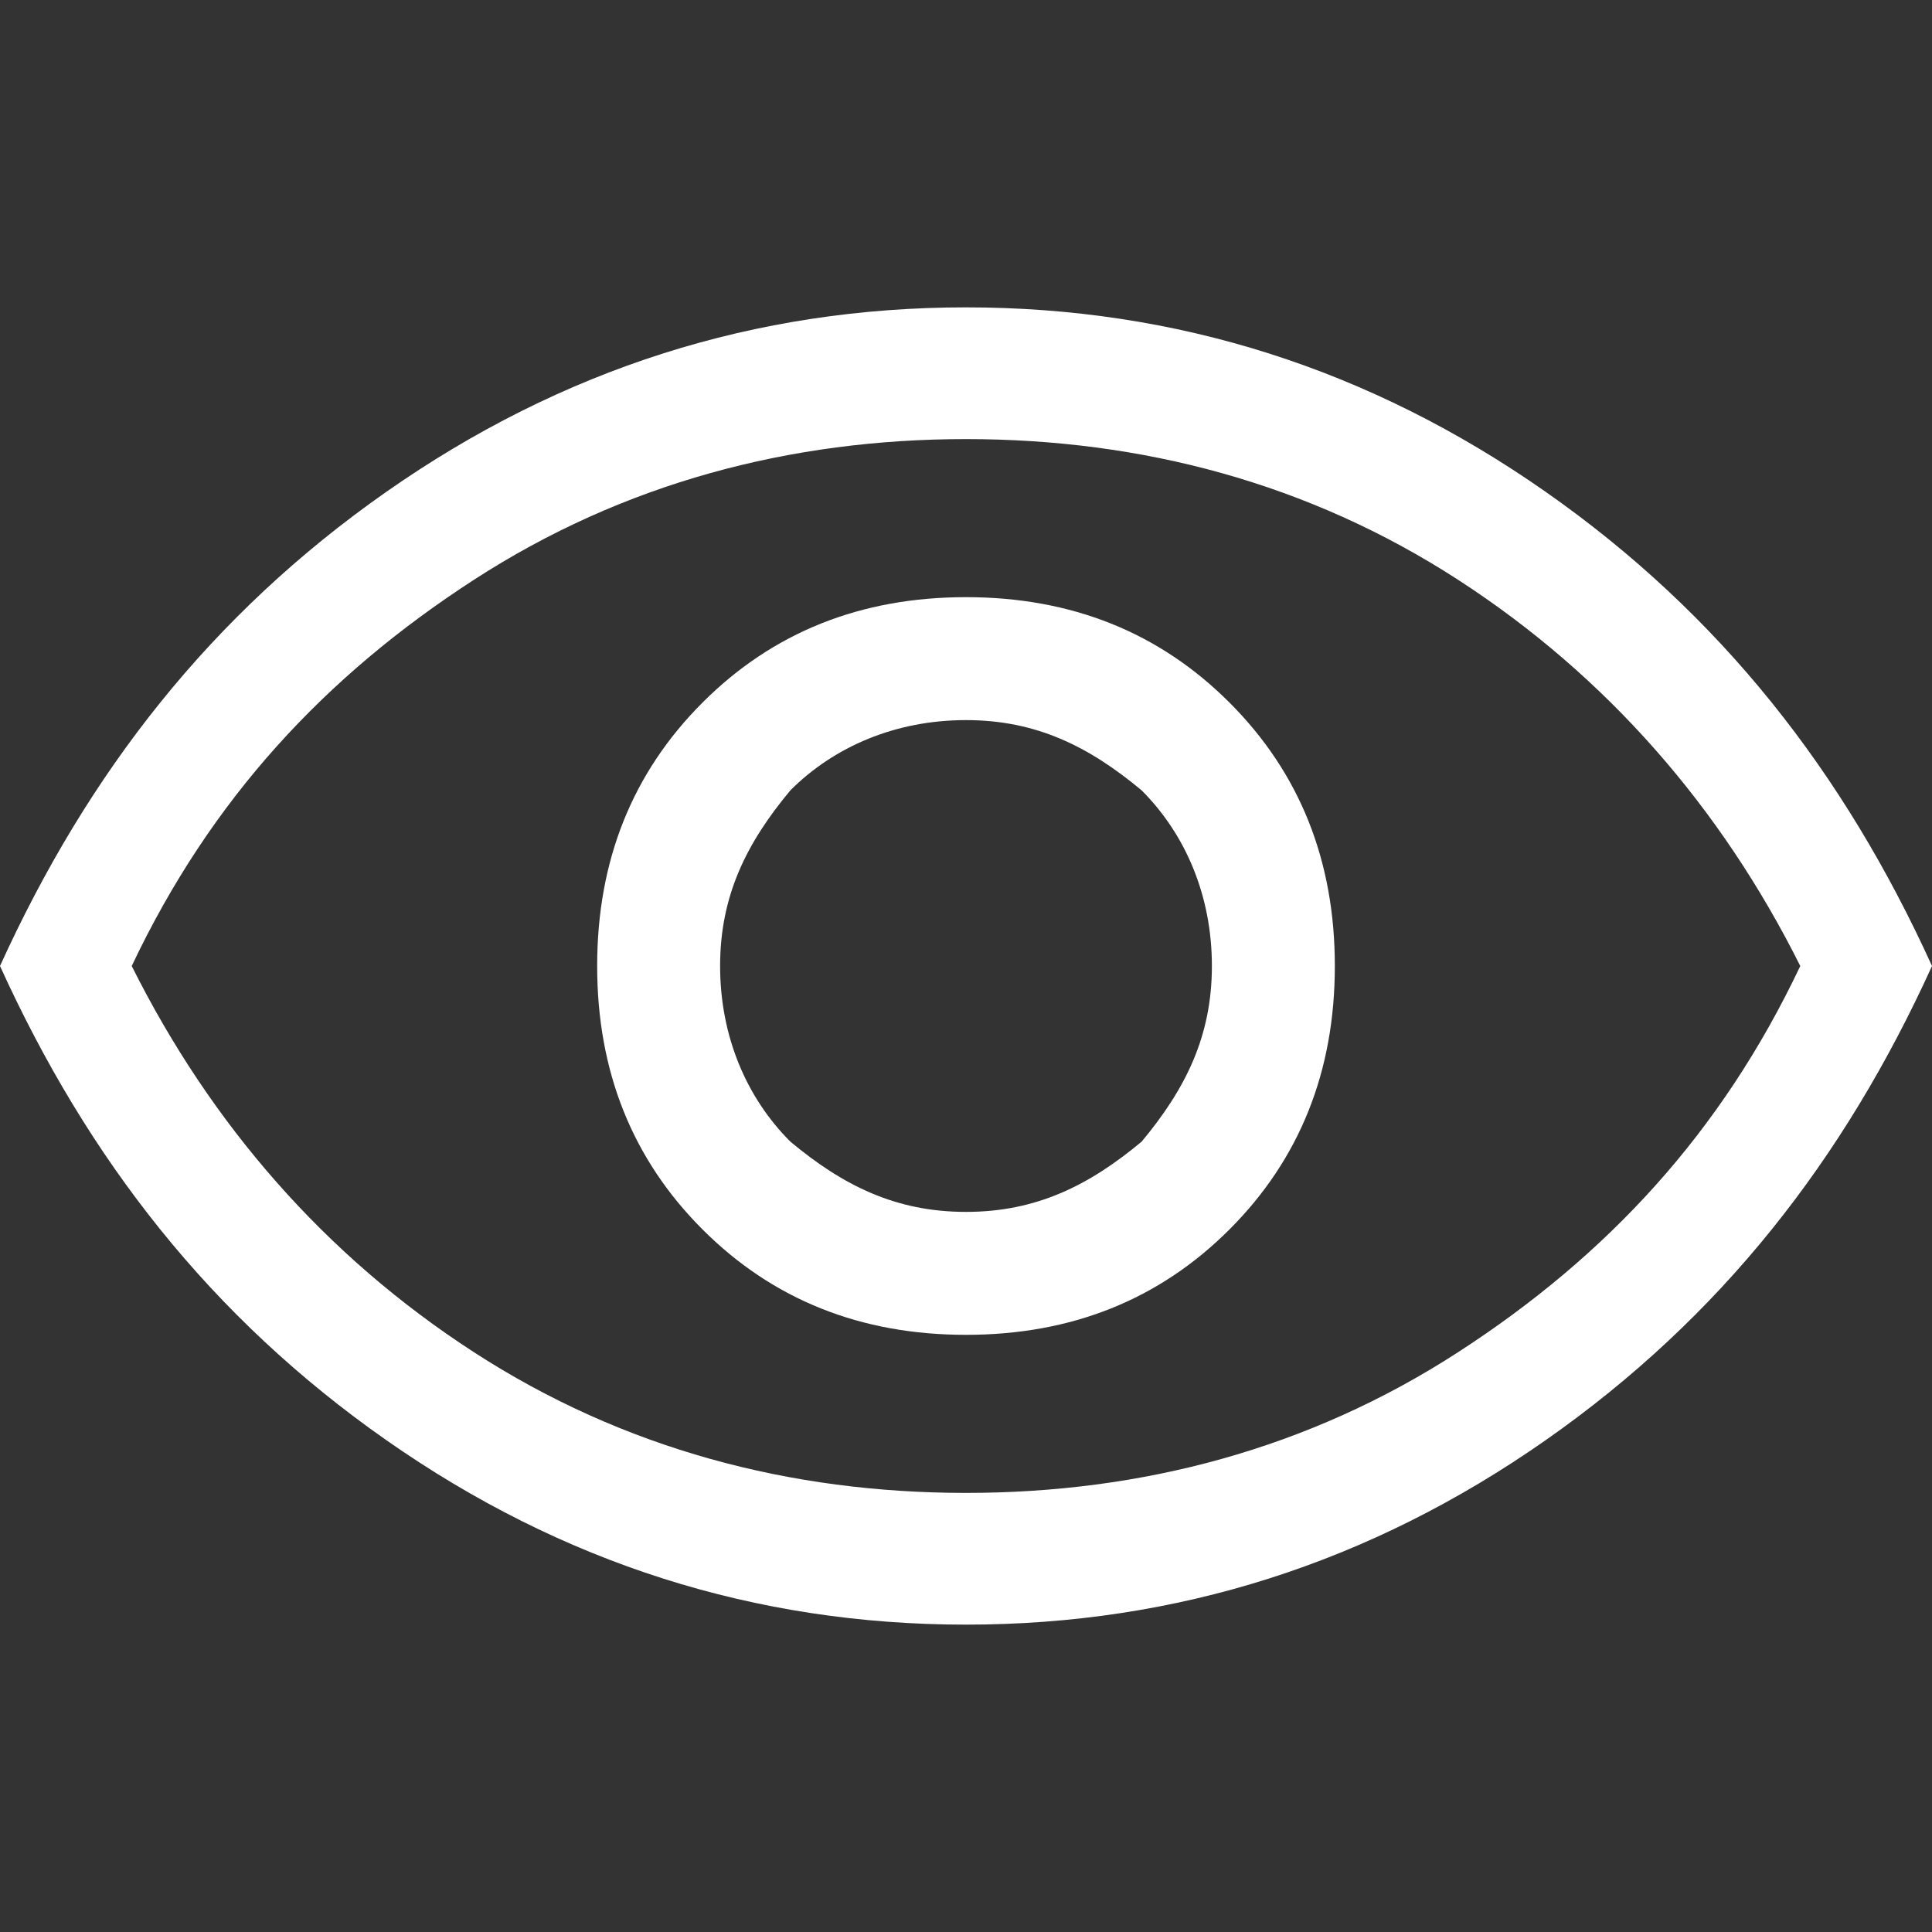 <?xml version="1.0" encoding="utf-8"?>
<!-- Generator: Adobe Illustrator 26.3.1, SVG Export Plug-In . SVG Version: 6.00 Build 0)  -->
<svg version="1.1" id="圖層_1" xmlns="http://www.w3.org/2000/svg" xmlns:xlink="http://www.w3.org/1999/xlink" x="0px" y="0px"
	 viewBox="0 0 22 22" style="enable-background:new 0 0 22 22;" xml:space="preserve">
<rect x="0" y="0" width="22" height="22" fill="#333333" stroke="none"/>
<style type="text/css">
	.st0{fill:#FFFFFF;}
</style>
<path class="st0" d="M11,15.2c1.2,0,2.2-0.4,3-1.2c0.8-0.8,1.2-1.8,1.2-3S14.8,8.8,14,8c-0.8-0.8-1.8-1.2-3-1.2S8.8,7.2,8,8
	c-0.8,0.8-1.2,1.8-1.2,3s0.4,2.2,1.2,3C8.8,14.8,9.8,15.2,11,15.2z M11,13.8c-0.8,0-1.4-0.3-2-0.8c-0.5-0.5-0.8-1.2-0.8-2
	S8.5,9.6,9,9c0.5-0.5,1.2-0.8,2-0.8s1.4,0.3,2,0.8c0.5,0.5,0.8,1.2,0.8,2s-0.3,1.4-0.8,2C12.4,13.5,11.8,13.8,11,13.8z M11,18.5
	c-2.4,0-4.6-0.7-6.6-2.1S1,13.2,0,11c1-2.2,2.4-4,4.4-5.4S8.6,3.5,11,3.5s4.6,0.7,6.6,2.1S21,8.8,22,11c-1,2.2-2.4,4-4.4,5.4
	S13.4,18.5,11,18.5z M11,17c2,0,3.9-0.5,5.6-1.6s3-2.5,3.9-4.4c-0.9-1.8-2.2-3.3-3.9-4.4S13,5,11,5S7.1,5.5,5.4,6.6s-3,2.5-3.9,4.4
	c0.9,1.8,2.2,3.3,3.9,4.4S9,17,11,17z"/>
</svg>
